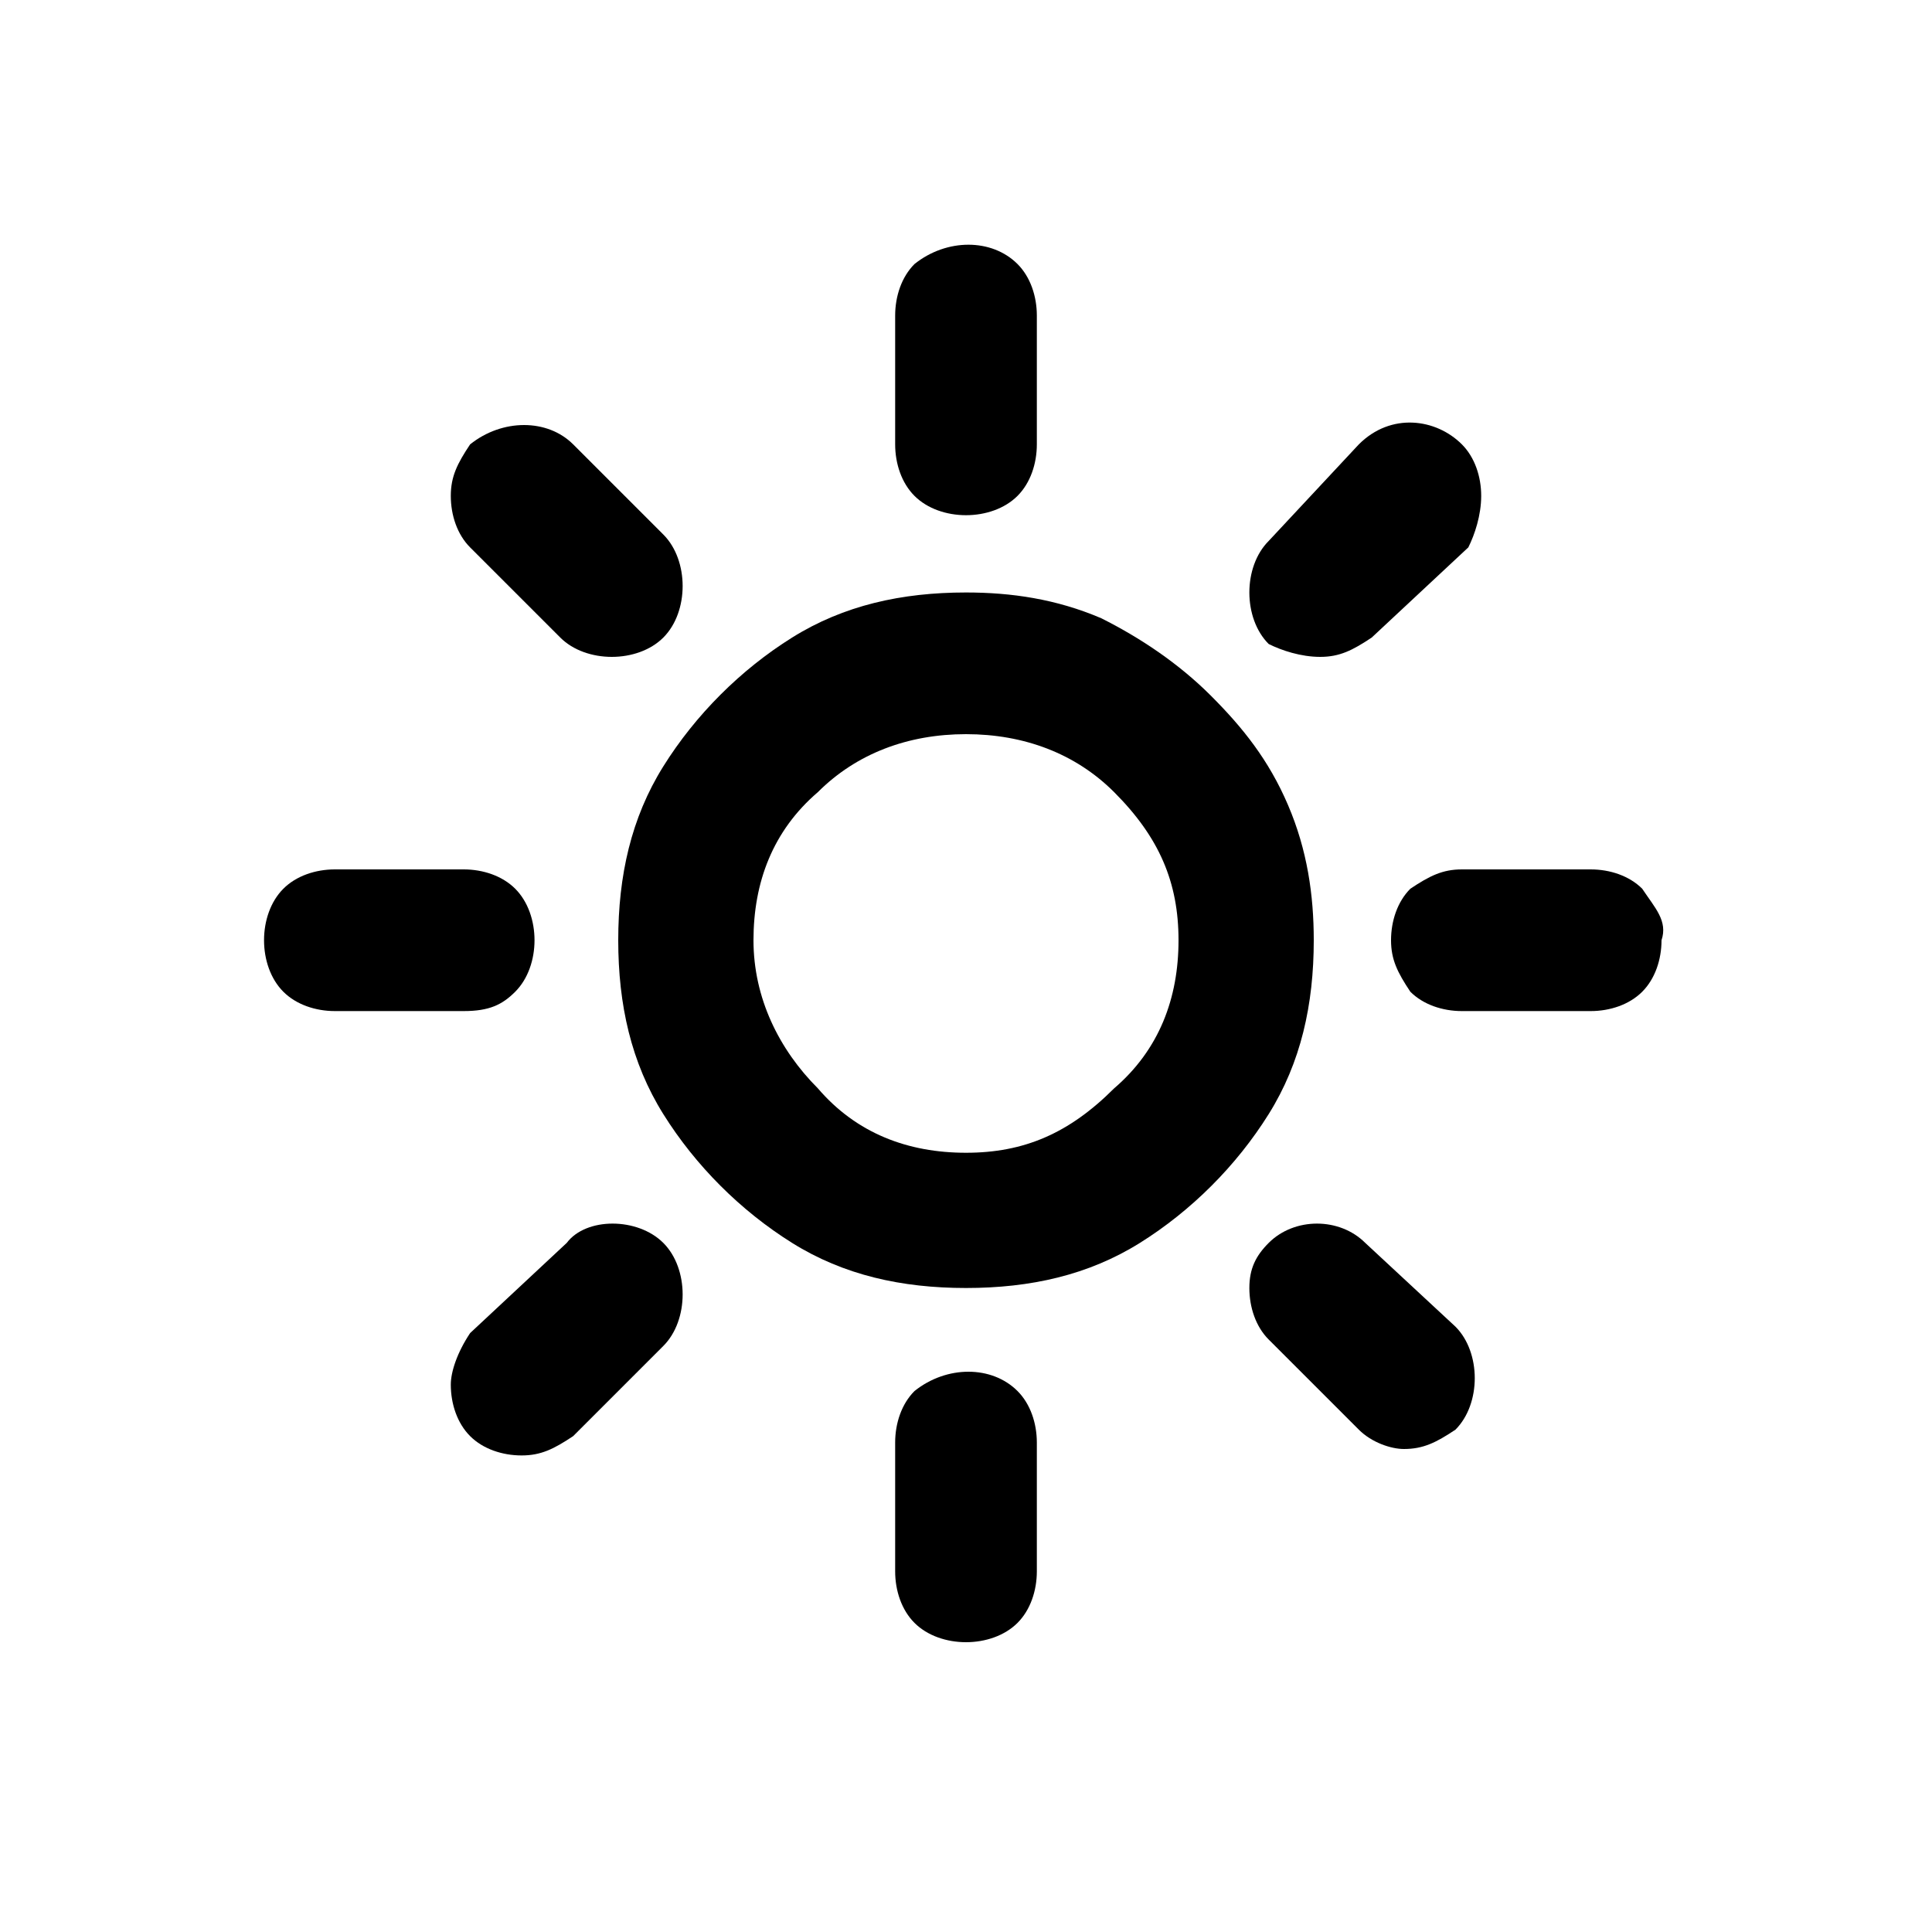 <?xml version="1.0" encoding="utf-8"?>
<!-- Generator: Adobe Illustrator 22.0.1, SVG Export Plug-In . SVG Version: 6.00 Build 0)  -->
<svg version="1.1" id="Layer_1" xmlns="http://www.w3.org/2000/svg" xmlns:xlink="http://www.w3.org/1999/xlink" x="0px" y="0px"
	 viewBox="0 0 30 30" style="enable-background:new 0 0 30 30;" xml:space="preserve">
<g>
	<path d="M8.8,19.3l-1.5,1.4C7.1,21,7,21.3,7,21.5c0,0.3,0.1,0.6,0.3,0.8c0.2,0.2,0.5,0.3,0.8,0.3c0.3,0,0.5-0.1,0.8-0.3l1.4-1.4
		c0.2-0.2,0.3-0.5,0.3-0.8c0-0.3-0.1-0.6-0.3-0.8C9.9,18.9,9.1,18.9,8.8,19.3z"/>
	<path d="M8,15.4c0.2-0.2,0.3-0.5,0.3-0.8c0-0.3-0.1-0.6-0.3-0.8c-0.2-0.2-0.5-0.3-0.8-0.3h-2c-0.3,0-0.6,0.1-0.8,0.3
		c-0.2,0.2-0.3,0.5-0.3,0.8c0,0.3,0.1,0.6,0.3,0.8c0.2,0.2,0.5,0.3,0.8,0.3h2C7.6,15.7,7.8,15.6,8,15.4z"/>
	<path d="M20.5,10.2c0.3,0,0.5-0.1,0.8-0.3l1.5-1.4C22.9,8.3,23,8,23,7.7c0-0.3-0.1-0.6-0.3-0.8c-0.4-0.4-1.1-0.5-1.6,0l-1.4,1.5
		c-0.2,0.2-0.3,0.5-0.3,0.8c0,0.3,0.1,0.6,0.3,0.8C19.9,10.1,20.2,10.2,20.5,10.2z"/>
	<path d="M15,8c0.3,0,0.6-0.1,0.8-0.3c0.2-0.2,0.3-0.5,0.3-0.8v-2c0-0.3-0.1-0.6-0.3-0.8c-0.4-0.4-1.1-0.4-1.6,0
		c-0.2,0.2-0.3,0.5-0.3,0.8v2c0,0.3,0.1,0.6,0.3,0.8C14.4,7.9,14.7,8,15,8z"/>
	<path d="M8.7,9.9c0.2,0.2,0.5,0.3,0.8,0.3c0.3,0,0.6-0.1,0.8-0.3c0.2-0.2,0.3-0.5,0.3-0.8c0-0.3-0.1-0.6-0.3-0.8L8.9,6.9
		c-0.4-0.4-1.1-0.4-1.6,0C7.1,7.2,7,7.4,7,7.7C7,8,7.1,8.3,7.3,8.5L8.7,9.9z"/>
	<path d="M14.2,21.6c-0.2,0.2-0.3,0.5-0.3,0.8v2c0,0.3,0.1,0.6,0.3,0.8c0.2,0.2,0.5,0.3,0.8,0.3c0.3,0,0.6-0.1,0.8-0.3
		s0.3-0.5,0.3-0.8v-2c0-0.3-0.1-0.6-0.3-0.8C15.4,21.2,14.7,21.2,14.2,21.6z"/>
	<path d="M25.5,13.8c-0.2-0.2-0.5-0.3-0.8-0.3h-2c-0.3,0-0.5,0.1-0.8,0.3c-0.2,0.2-0.3,0.5-0.3,0.8c0,0.3,0.1,0.5,0.3,0.8
		c0.2,0.2,0.5,0.3,0.8,0.3h2c0.3,0,0.6-0.1,0.8-0.3c0.2-0.2,0.3-0.5,0.3-0.8C25.9,14.3,25.7,14.1,25.5,13.8z"/>
	<path d="M21.2,19.3c-0.4-0.4-1.1-0.4-1.5,0c-0.2,0.2-0.3,0.4-0.3,0.7c0,0.3,0.1,0.6,0.3,0.8l1.4,1.4c0.2,0.2,0.5,0.3,0.7,0.3
		c0.3,0,0.5-0.1,0.8-0.3c0.2-0.2,0.3-0.5,0.3-0.8s-0.1-0.6-0.3-0.8L21.2,19.3z"/>
	<path d="M20.4,14.6c0-0.7-0.1-1.4-0.4-2.1c-0.3-0.7-0.7-1.2-1.2-1.7c-0.5-0.5-1.1-0.9-1.7-1.2c-0.7-0.3-1.4-0.4-2.1-0.4
		c-1,0-1.9,0.2-2.7,0.7c-0.8,0.5-1.5,1.2-2,2c-0.5,0.8-0.7,1.7-0.7,2.7c0,1,0.2,1.9,0.7,2.7c0.5,0.8,1.2,1.5,2,2
		c0.8,0.5,1.7,0.7,2.7,0.7s1.9-0.2,2.7-0.7c0.8-0.5,1.5-1.2,2-2C20.2,16.5,20.4,15.6,20.4,14.6z M18.3,14.6c0,0.9-0.3,1.7-1,2.3
		c-0.7,0.7-1.4,1-2.3,1c-0.9,0-1.7-0.3-2.3-1c-0.6-0.6-1-1.4-1-2.3c0-0.9,0.3-1.7,1-2.3c0.6-0.6,1.4-0.9,2.3-0.9
		c0.9,0,1.7,0.3,2.3,0.9C18,13,18.3,13.7,18.3,14.6z"/>
</g>
</svg>
